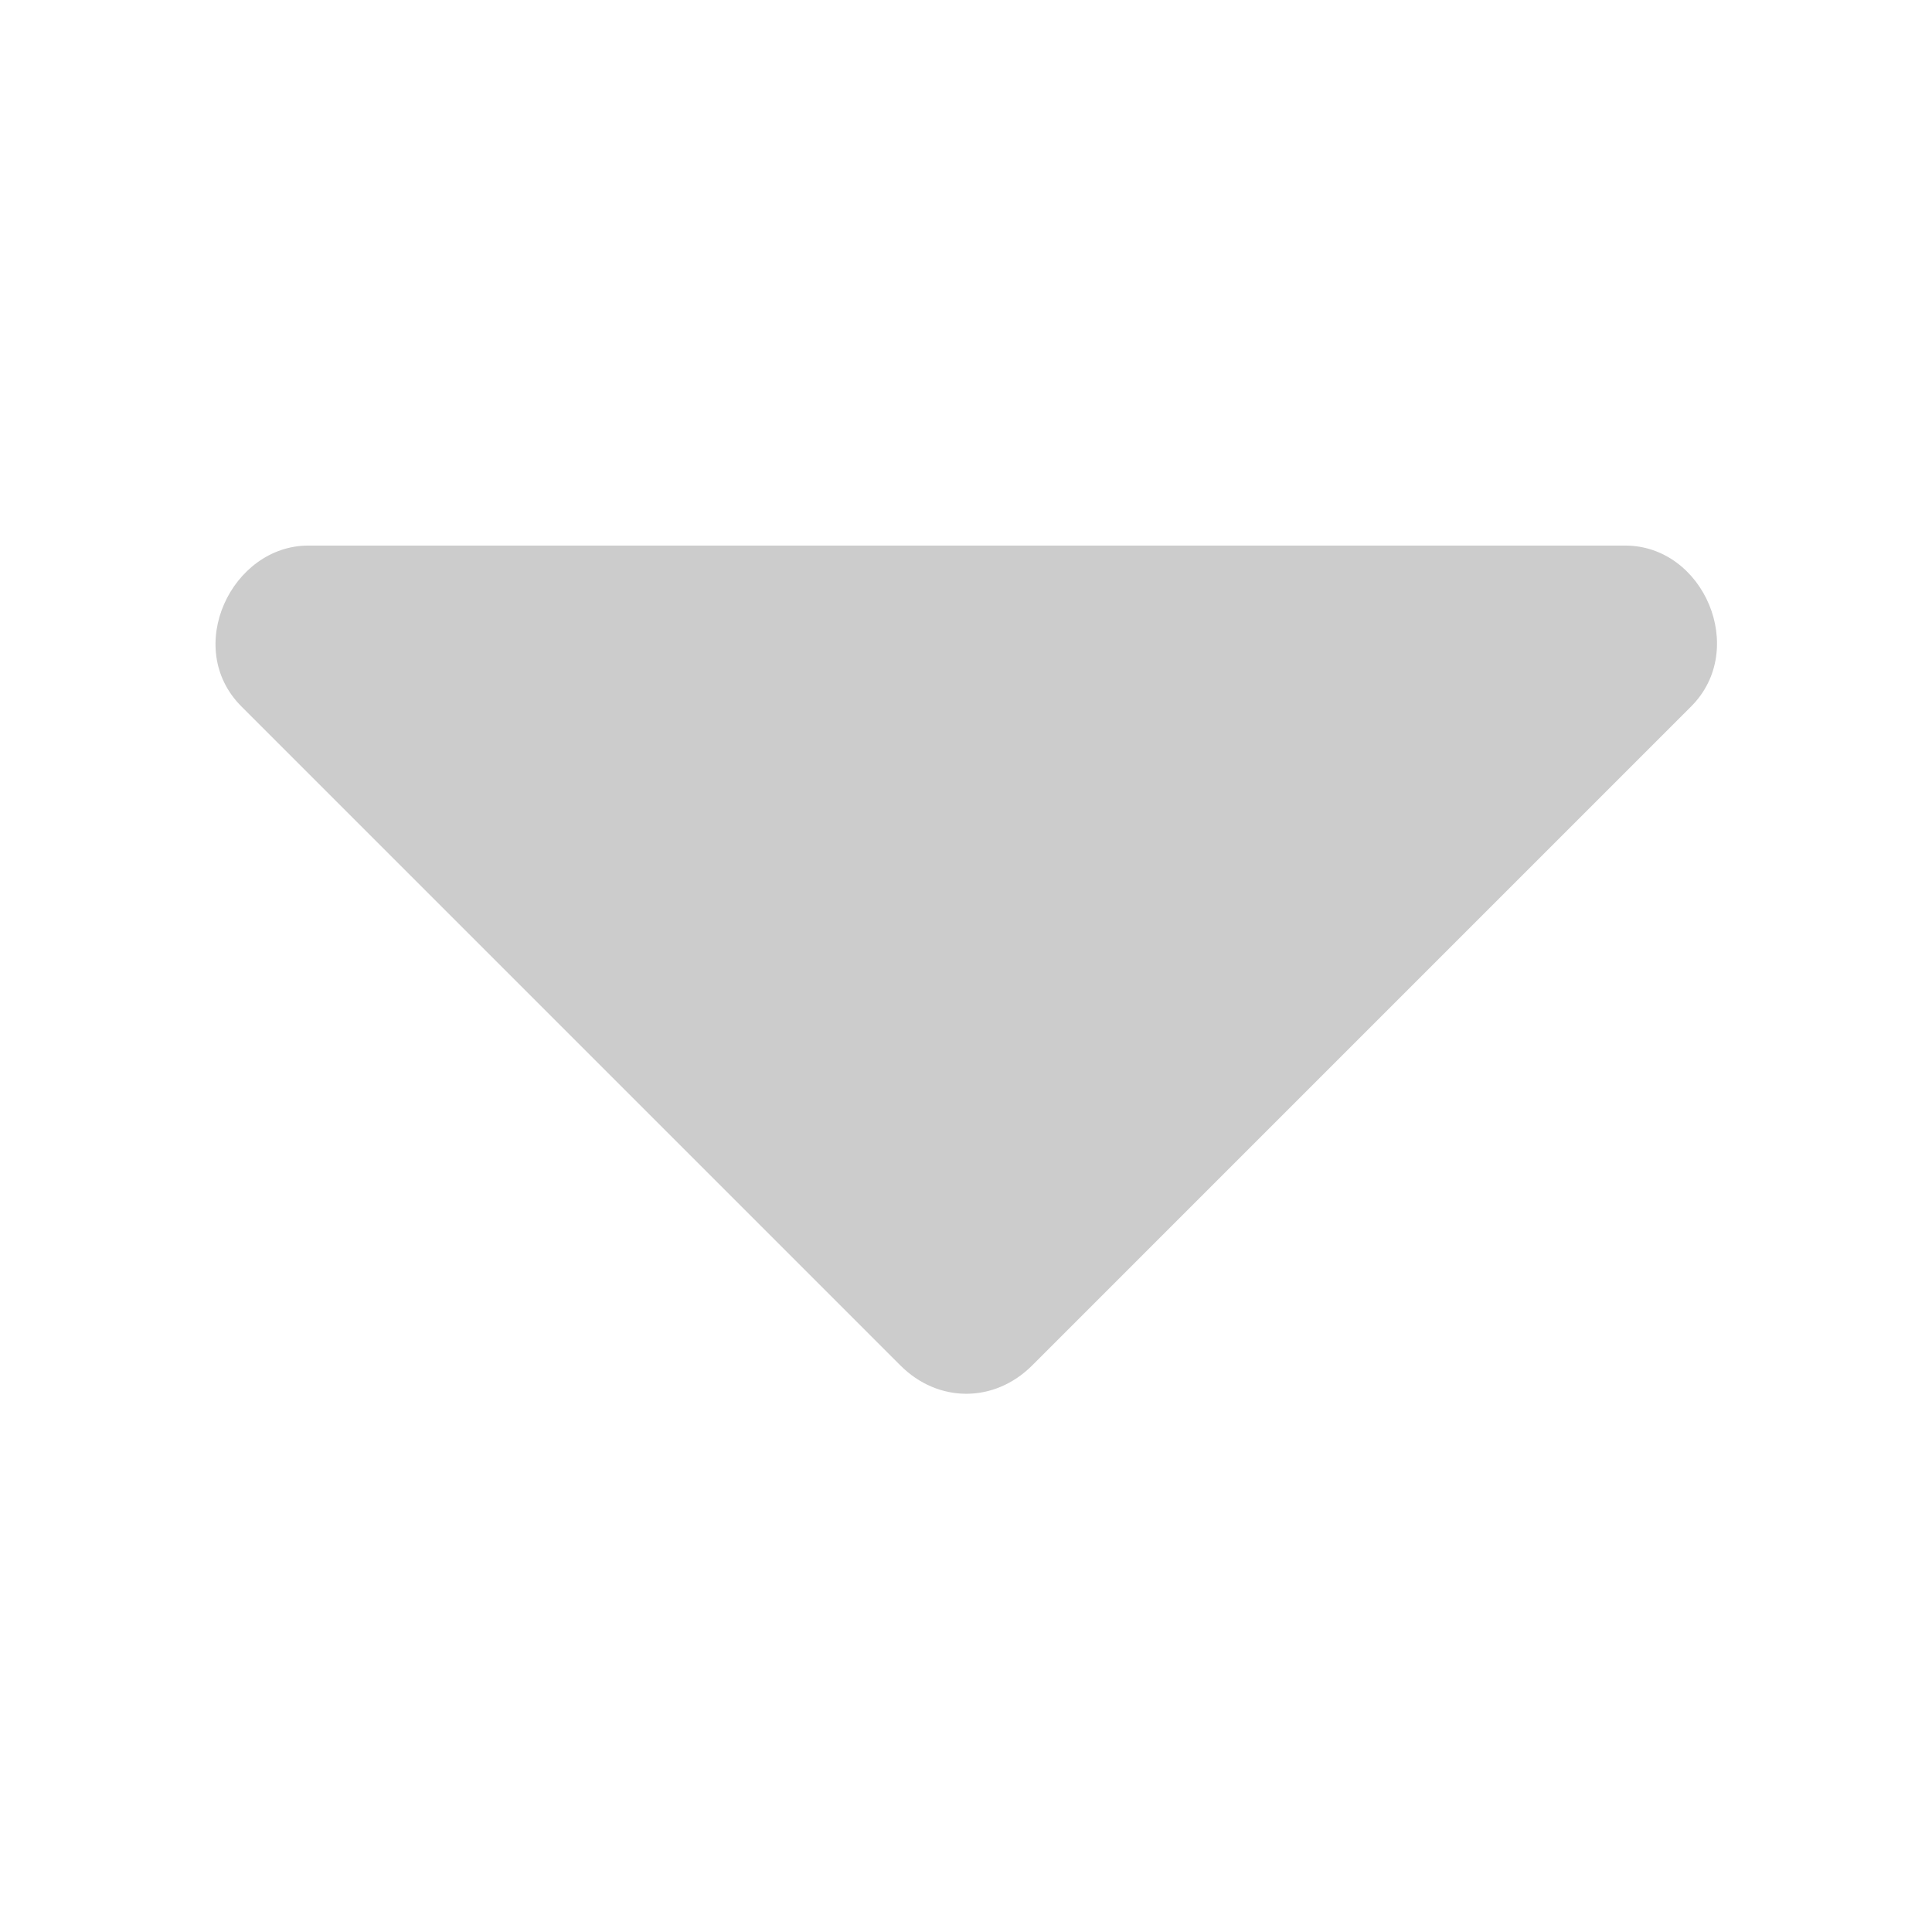 <?xml version="1.0" standalone="no"?><!DOCTYPE svg PUBLIC "-//W3C//DTD SVG 1.1//EN" "http://www.w3.org/Graphics/SVG/1.1/DTD/svg11.dtd"><svg t="1536809696087" class="icon" style="" viewBox="0 0 1024 1024" version="1.1" xmlns="http://www.w3.org/2000/svg" p-id="7394" xmlns:xlink="http://www.w3.org/1999/xlink" width="14" height="14"><defs><style type="text/css"></style></defs><path d="M325.456 862.281" p-id="7395" fill="#cccccc"></path><path d="M882.058 862.281" p-id="7396" fill="#cccccc"></path><path d="M236.028 877.16" p-id="7397" fill="#cccccc"></path><path d="M960.132 877.16" p-id="7398" fill="#cccccc"></path><path d="M63.683 788.737" p-id="7399" fill="#cccccc"></path><path d="M958.469 788.737" p-id="7400" fill="#cccccc"></path><path d="M64.778 858.792" p-id="7401" fill="#cccccc"></path><path d="M163.397 289.169c-40.578 0-66.525 54.185-35.441 85.258L477.218 723.705c20.032 20.032 49.824 20.032 69.854 0l349.274-349.278c30.305-30.294 6.678-85.258-34.929-85.258L163.397 289.169 163.397 289.169z" p-id="7402" fill="#cccccc"></path><path d="M959.524 858.792" p-id="7403" fill="#cccccc"></path></svg>